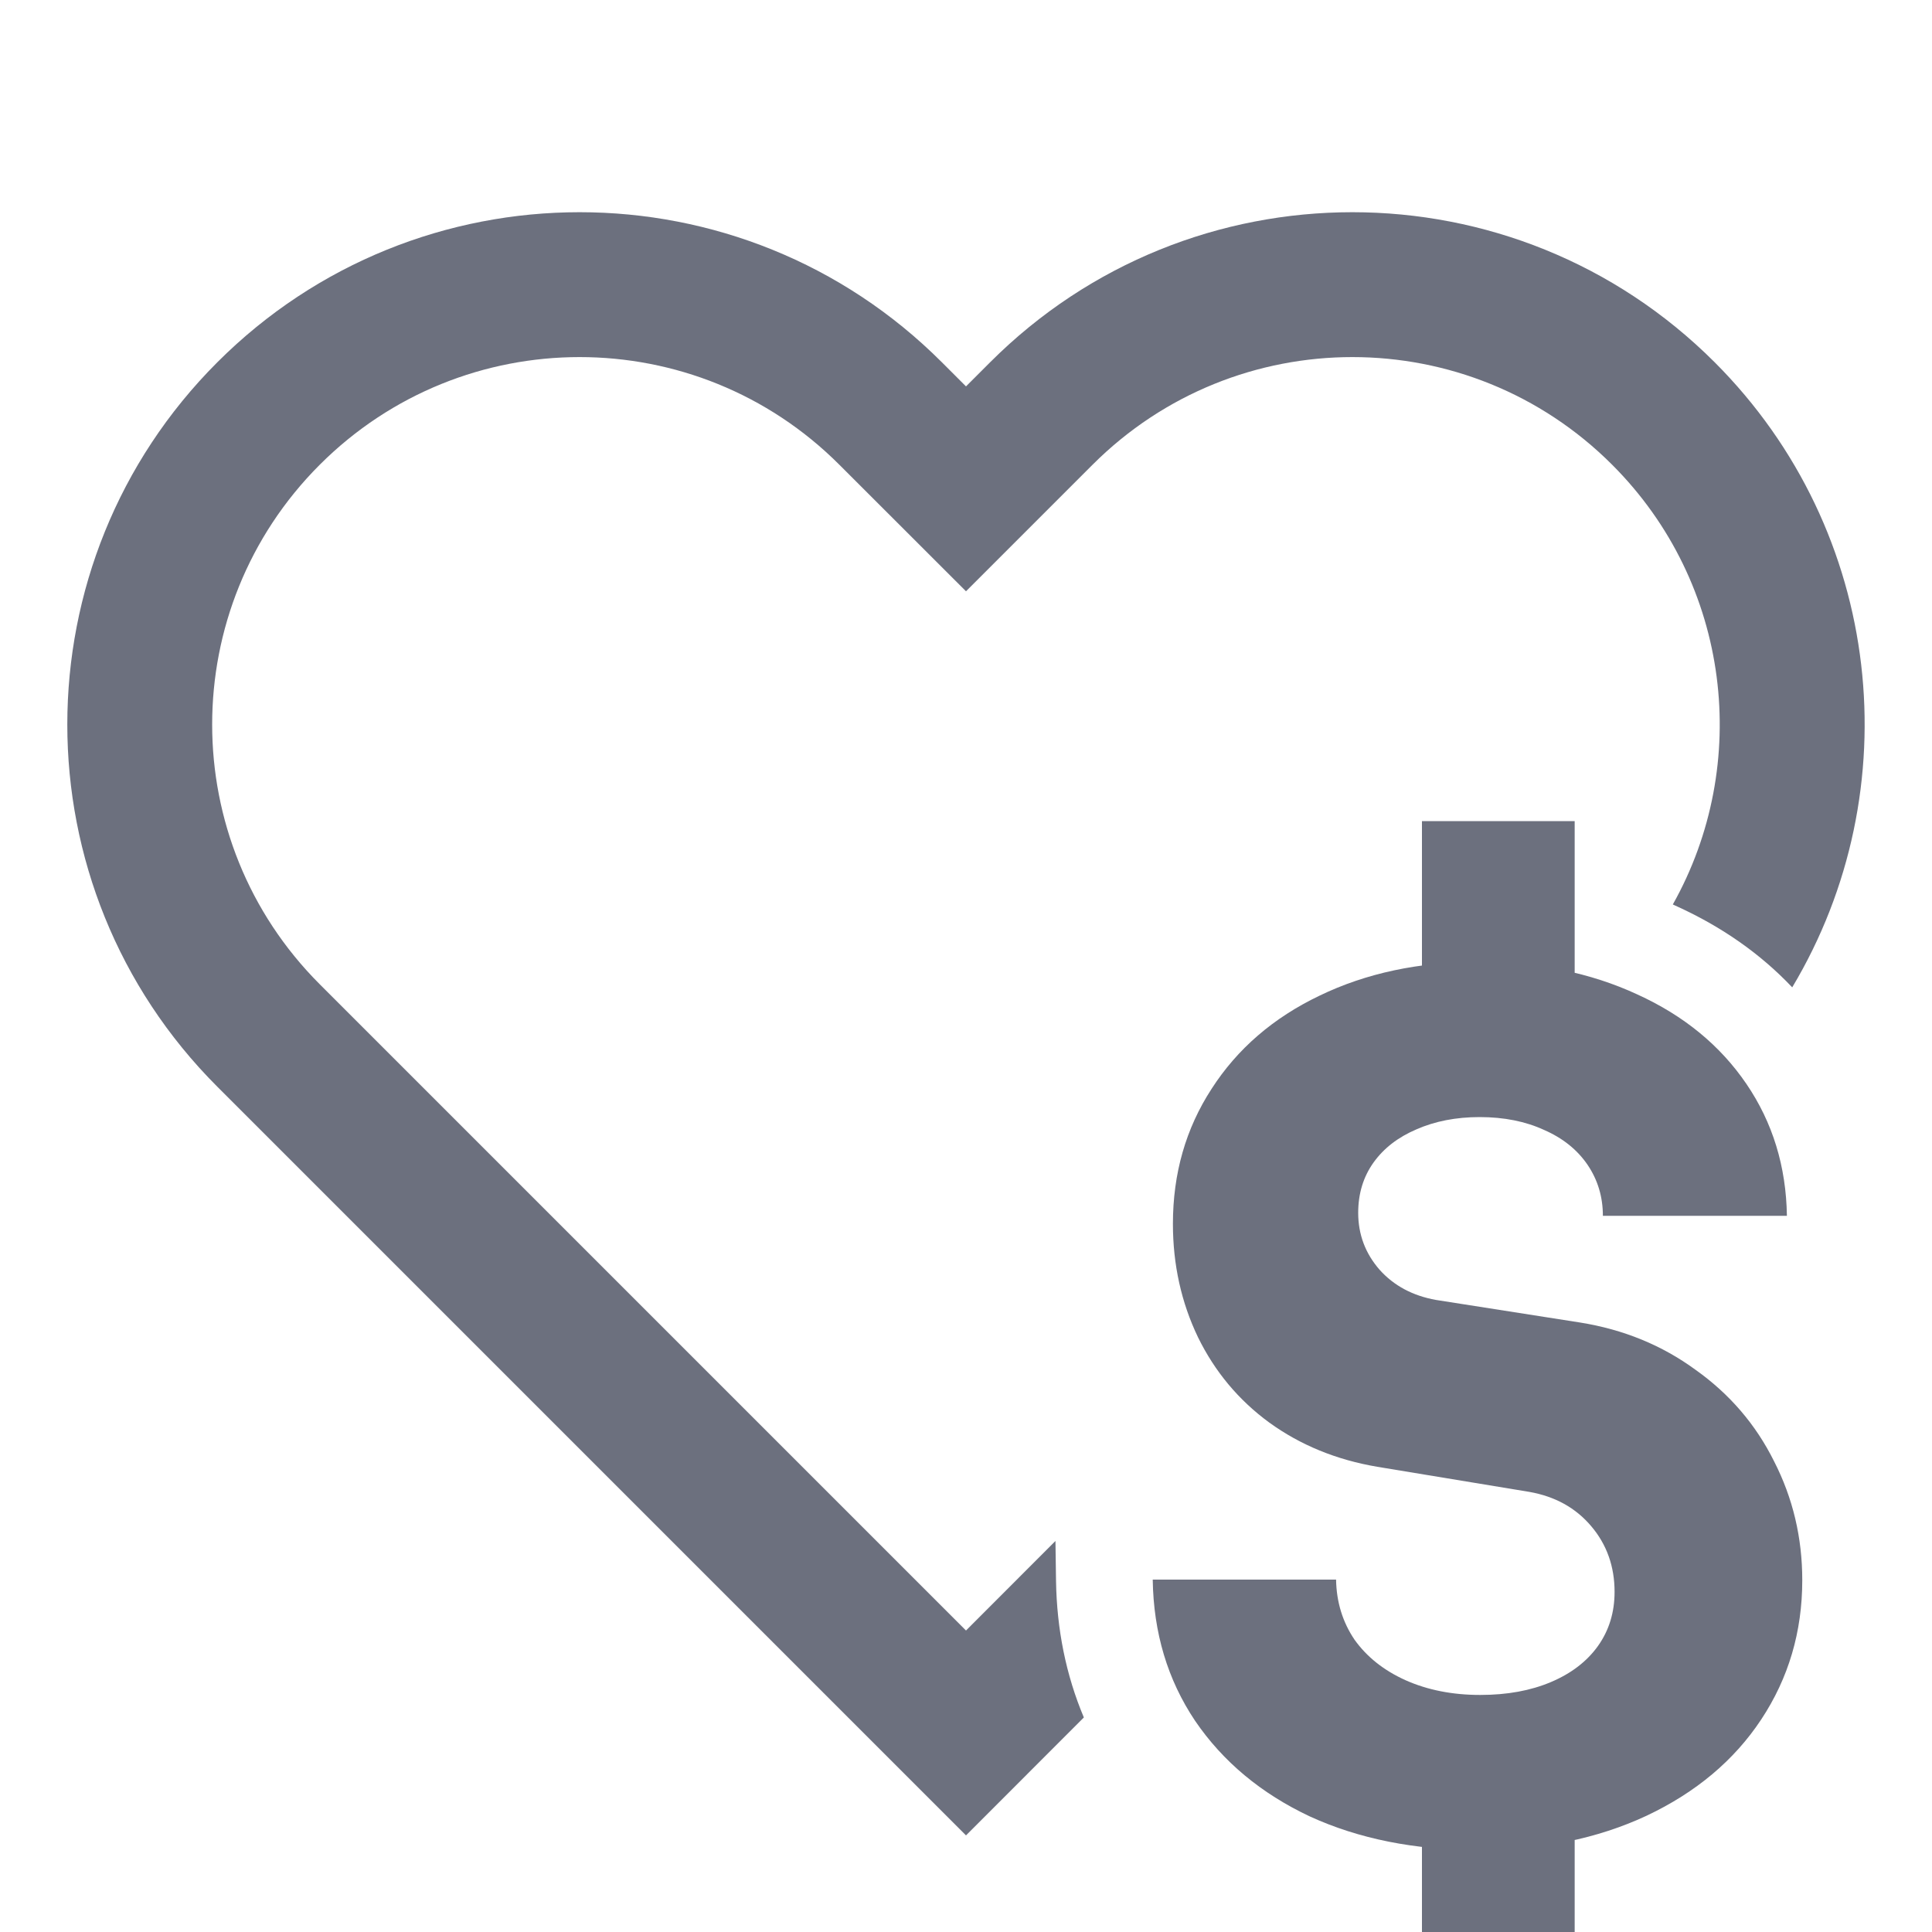 <svg width="20" height="20" viewBox="0 0 20 20" fill="none" xmlns="http://www.w3.org/2000/svg">
<path d="M14.72 18.867H16.301V20H14.72V18.867ZM14.72 8.5H16.301V10.243H14.72V8.5ZM15.305 19.152C14.648 19.152 14.066 19.036 13.558 18.803C13.055 18.566 12.659 18.236 12.371 17.813C12.087 17.389 11.941 16.902 11.933 16.352H13.831C13.835 16.585 13.899 16.792 14.022 16.974C14.149 17.152 14.325 17.292 14.549 17.393C14.777 17.495 15.036 17.546 15.323 17.546C15.603 17.546 15.846 17.501 16.054 17.413C16.265 17.324 16.428 17.199 16.543 17.038C16.657 16.877 16.714 16.691 16.714 16.479C16.714 16.217 16.634 15.99 16.473 15.8C16.312 15.609 16.098 15.491 15.832 15.444L14.257 15.184C13.833 15.112 13.461 14.959 13.139 14.726C12.822 14.494 12.576 14.199 12.402 13.844C12.229 13.484 12.142 13.092 12.142 12.669C12.142 12.148 12.275 11.683 12.542 11.272C12.809 10.857 13.181 10.536 13.66 10.307C14.142 10.074 14.688 9.958 15.298 9.958C15.916 9.958 16.466 10.07 16.949 10.294C17.432 10.514 17.808 10.823 18.079 11.221C18.35 11.619 18.49 12.074 18.498 12.586H16.593C16.593 12.392 16.541 12.216 16.435 12.059C16.329 11.903 16.179 11.782 15.984 11.697C15.793 11.609 15.571 11.564 15.317 11.564C15.072 11.564 14.854 11.607 14.663 11.691C14.473 11.772 14.325 11.886 14.219 12.034C14.113 12.182 14.06 12.356 14.06 12.555C14.06 12.779 14.134 12.976 14.282 13.145C14.43 13.31 14.625 13.414 14.866 13.457L16.359 13.691C16.807 13.763 17.205 13.926 17.552 14.18C17.904 14.43 18.175 14.745 18.365 15.127C18.56 15.508 18.657 15.918 18.657 16.358C18.657 16.892 18.515 17.372 18.232 17.8C17.952 18.223 17.557 18.555 17.044 18.797C16.536 19.034 15.956 19.152 15.305 19.152Z" fill="#6C707E"/>
<path d="M2.25 3.75C4.321 1.679 7.679 1.679 9.75 3.75L10 4L10.25 3.75C12.321 1.679 15.678 1.679 17.75 3.75C19.505 5.505 19.772 8.184 18.553 10.221C18.222 9.871 17.822 9.594 17.367 9.386C17.35 9.378 17.333 9.371 17.317 9.363C18.131 7.914 17.922 6.044 16.689 4.811C15.204 3.325 12.796 3.325 11.31 4.811L10 6.121L8.689 4.811C7.204 3.325 4.796 3.325 3.31 4.811C1.825 6.296 1.825 8.704 3.31 10.189L10 16.879L10.926 15.952L10.932 16.368C10.94 16.864 11.034 17.338 11.22 17.779L10 19L2.25 11.25C0.179 9.179 0.179 5.821 2.25 3.75Z" fill="#6C707E"/>
</svg>
